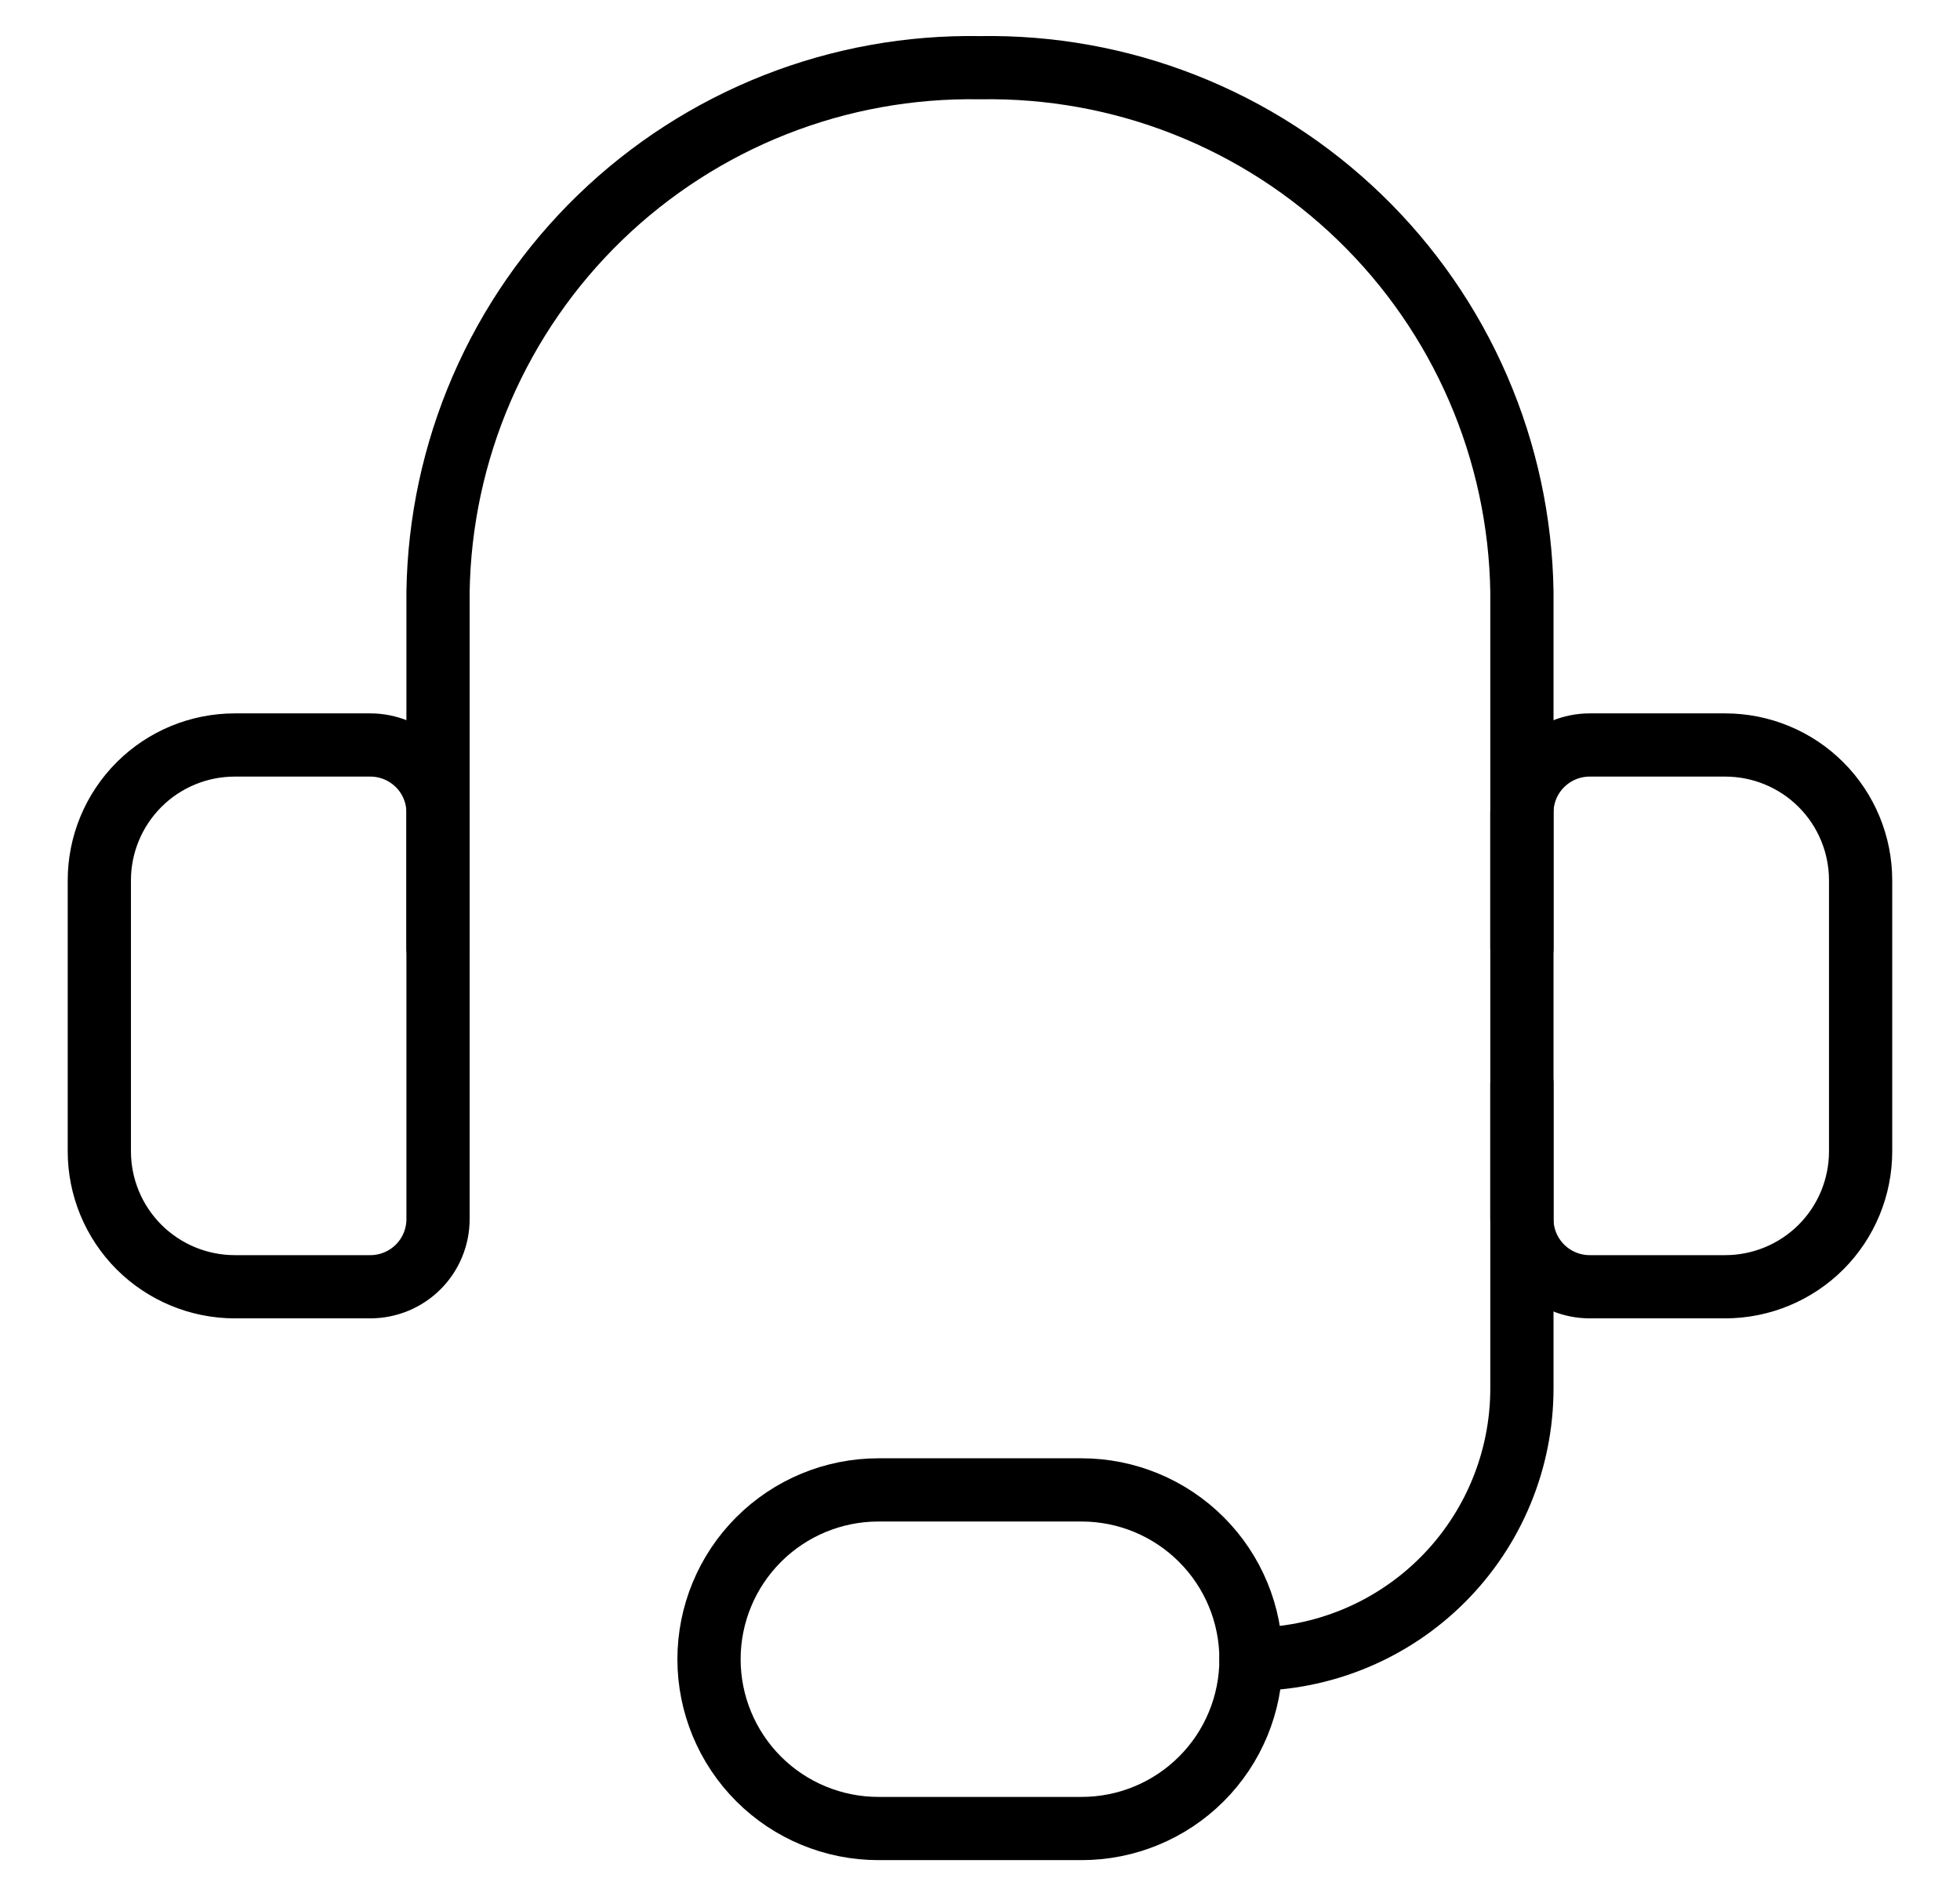 <svg width="31" height="30" viewBox="0 0 31 30" fill="none" xmlns="http://www.w3.org/2000/svg">
<path d="M6.928 15V9.364C6.945 8.256 7.18 7.163 7.62 6.146C8.06 5.129 8.697 4.209 9.493 3.439C10.289 2.669 11.23 2.063 12.26 1.657C13.291 1.25 14.392 1.052 15.5 1.071C16.607 1.052 17.708 1.25 18.739 1.657C19.77 2.063 20.71 2.669 21.506 3.439C22.303 4.209 22.939 5.129 23.379 6.146C23.819 7.163 24.054 8.256 24.071 9.364V15" stroke="black" stroke-linecap="round" stroke-linejoin="round"/>
<path d="M3.714 11.786H5.857C6.141 11.786 6.414 11.899 6.615 12.1C6.816 12.3 6.928 12.573 6.928 12.857V19.286C6.928 19.57 6.816 19.842 6.615 20.043C6.414 20.244 6.141 20.357 5.857 20.357H3.714C3.146 20.357 2.601 20.131 2.199 19.73C1.797 19.328 1.571 18.782 1.571 18.214V13.928C1.571 13.36 1.797 12.815 2.199 12.413C2.601 12.011 3.146 11.786 3.714 11.786Z" stroke="black" stroke-linecap="round" stroke-linejoin="round"/>
<path d="M27.286 20.357H25.143C24.859 20.357 24.586 20.244 24.385 20.043C24.184 19.842 24.071 19.57 24.071 19.286V12.857C24.071 12.573 24.184 12.3 24.385 12.1C24.586 11.899 24.859 11.786 25.143 11.786H27.286C27.854 11.786 28.399 12.011 28.801 12.413C29.203 12.815 29.428 13.36 29.428 13.928V18.214C29.428 18.782 29.203 19.328 28.801 19.73C28.399 20.131 27.854 20.357 27.286 20.357Z" stroke="black" stroke-linecap="round" stroke-linejoin="round"/>
<path d="M19.786 26.25C20.922 26.25 22.012 25.799 22.816 24.995C23.62 24.191 24.071 23.101 24.071 21.964V17.143" stroke="black" stroke-linecap="round" stroke-linejoin="round"/>
<path d="M19.786 26.25C19.786 26.96 19.504 27.642 19.001 28.144C18.499 28.646 17.818 28.928 17.107 28.928H13.893C13.182 28.928 12.501 28.646 11.999 28.144C11.497 27.642 11.214 26.96 11.214 26.25C11.214 25.54 11.497 24.858 11.999 24.356C12.501 23.854 13.182 23.571 13.893 23.571H17.107C17.818 23.571 18.499 23.854 19.001 24.356C19.504 24.858 19.786 25.54 19.786 26.25Z" stroke="black" stroke-linecap="round" stroke-linejoin="round"/>
</svg>
